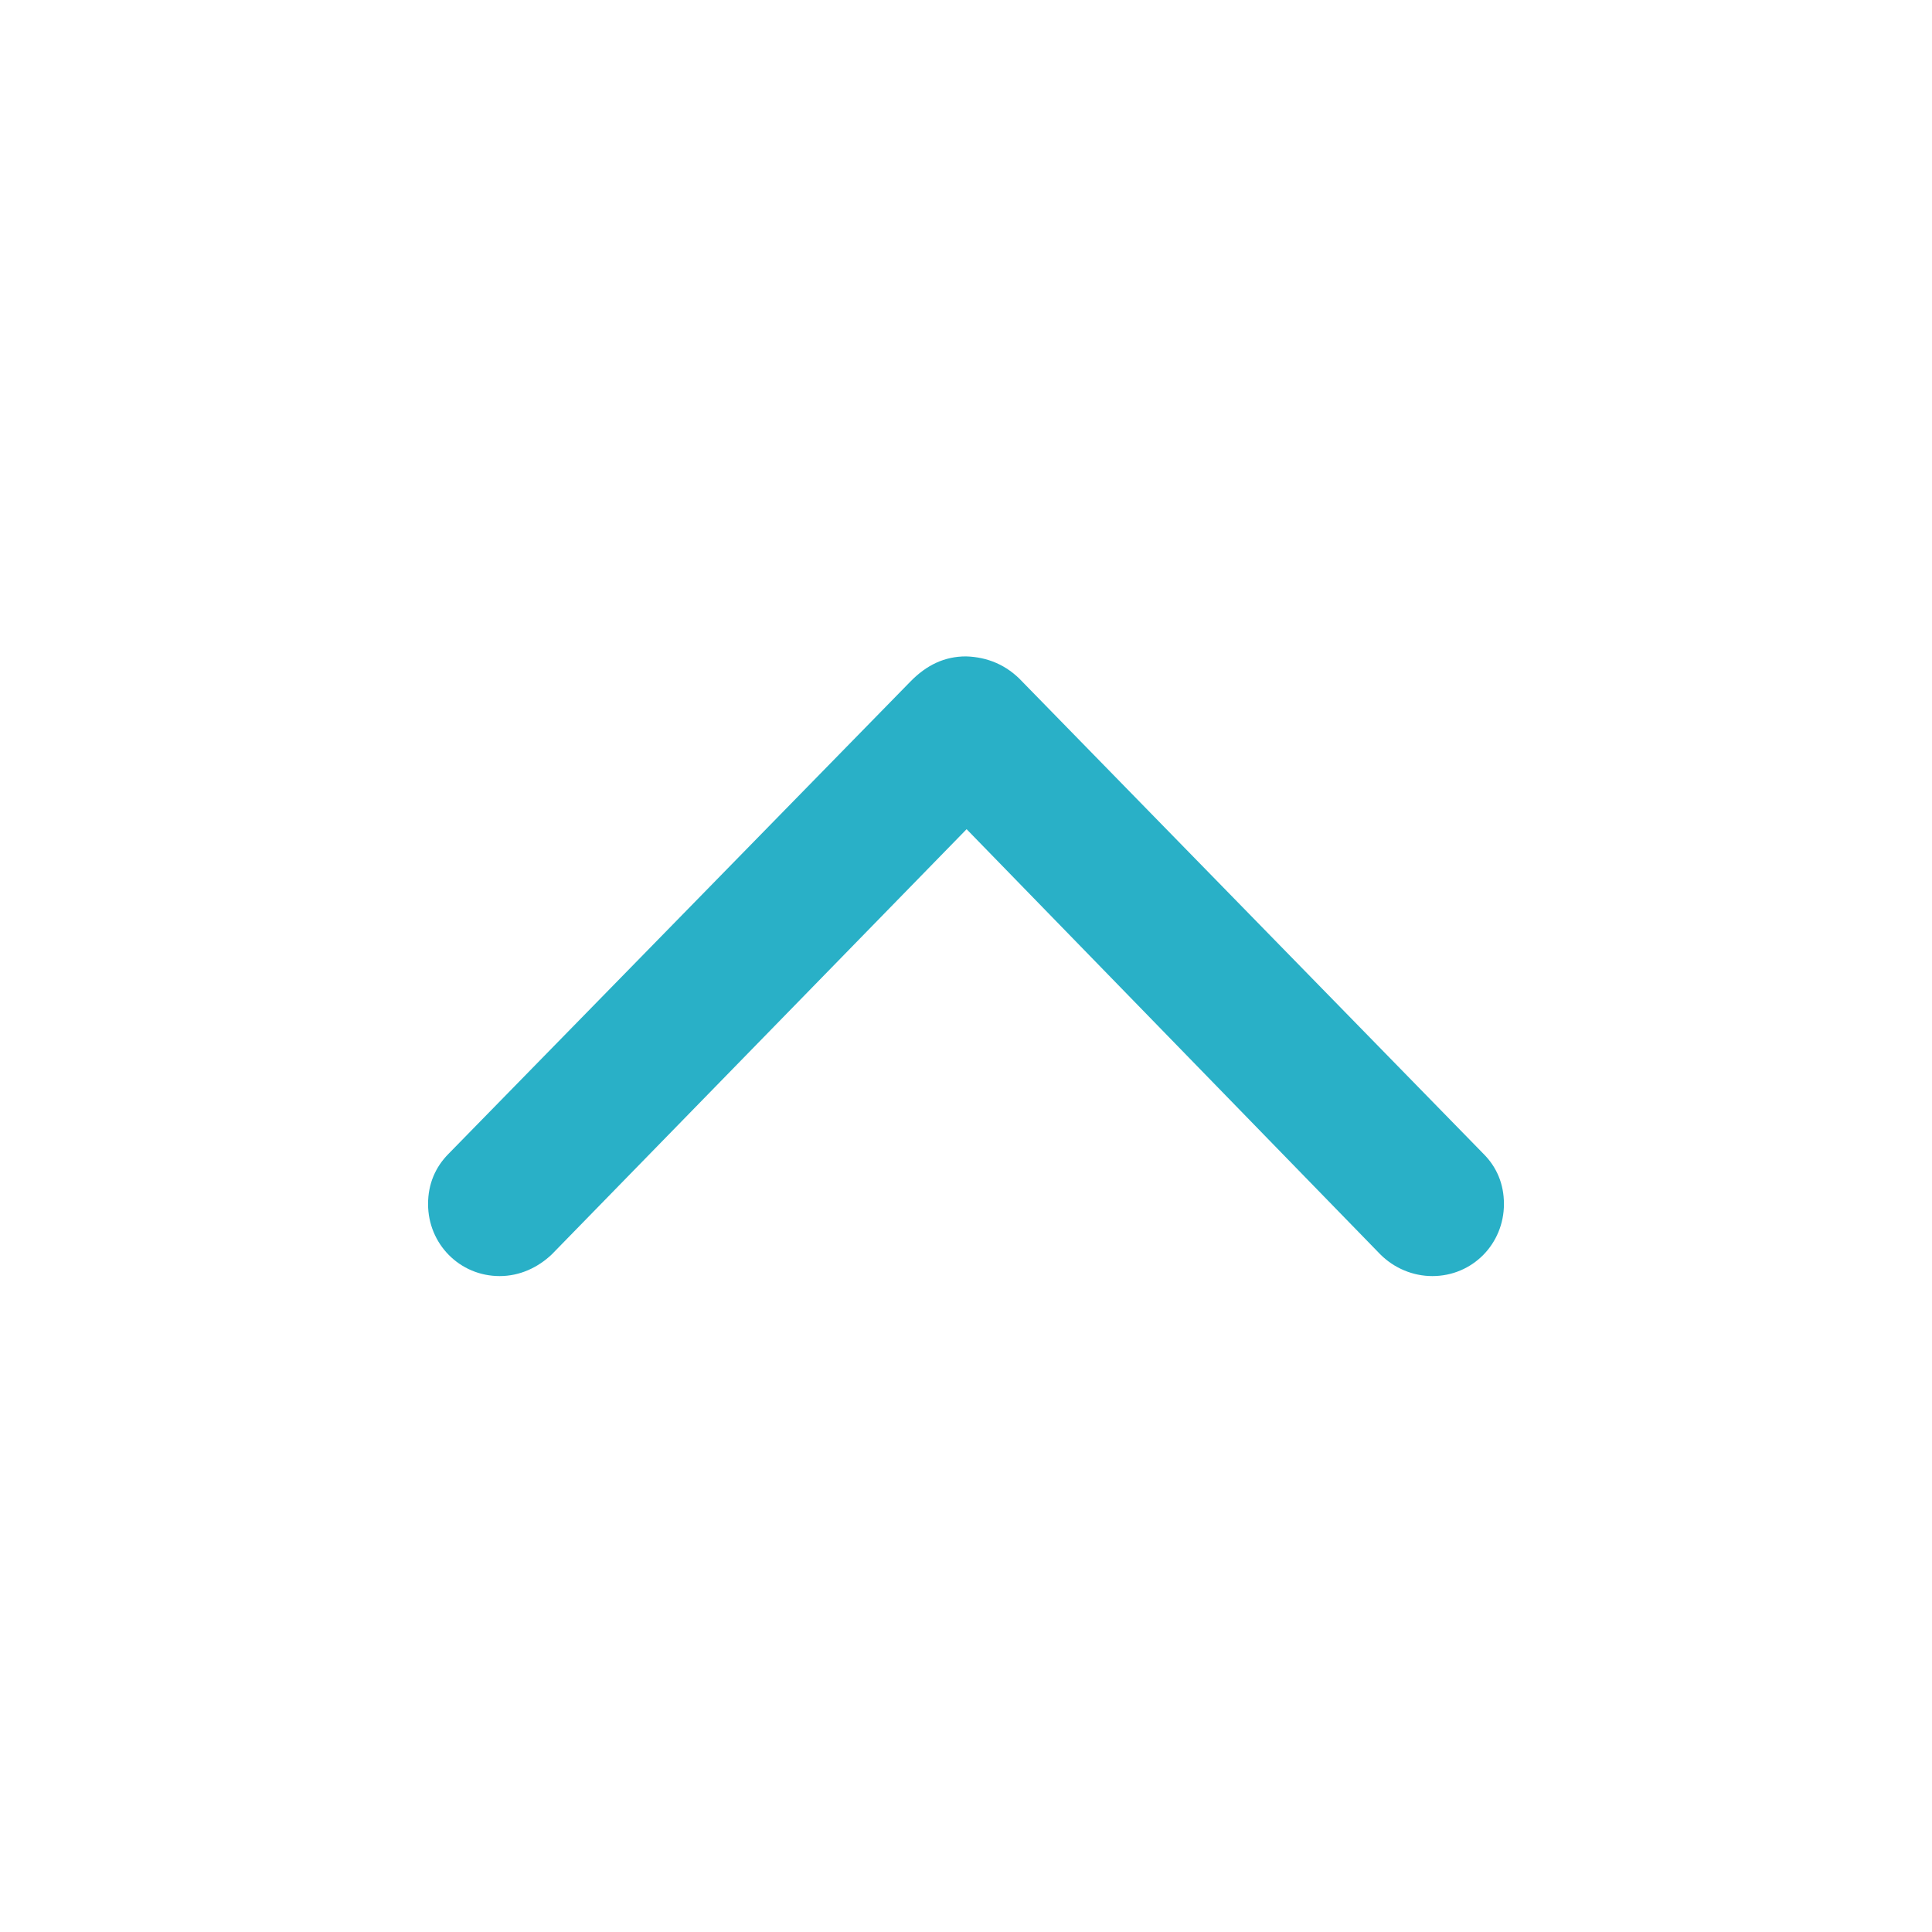 <svg width="16" height="16" viewBox="0 0 16 16" fill="none" xmlns="http://www.w3.org/2000/svg">
<path d="M8 5.436C8.176 5.441 8.337 5.506 8.467 5.646L12.284 9.554C12.395 9.664 12.455 9.805 12.455 9.971C12.455 10.302 12.194 10.568 11.862 10.568C11.702 10.568 11.546 10.503 11.431 10.388L8.005 6.867L4.57 10.388C4.454 10.498 4.304 10.568 4.138 10.568C3.807 10.568 3.545 10.302 3.545 9.971C3.545 9.805 3.606 9.664 3.716 9.554L7.538 5.646C7.674 5.506 7.824 5.436 8 5.436Z" fill="#29B0C7"/>
</svg>
